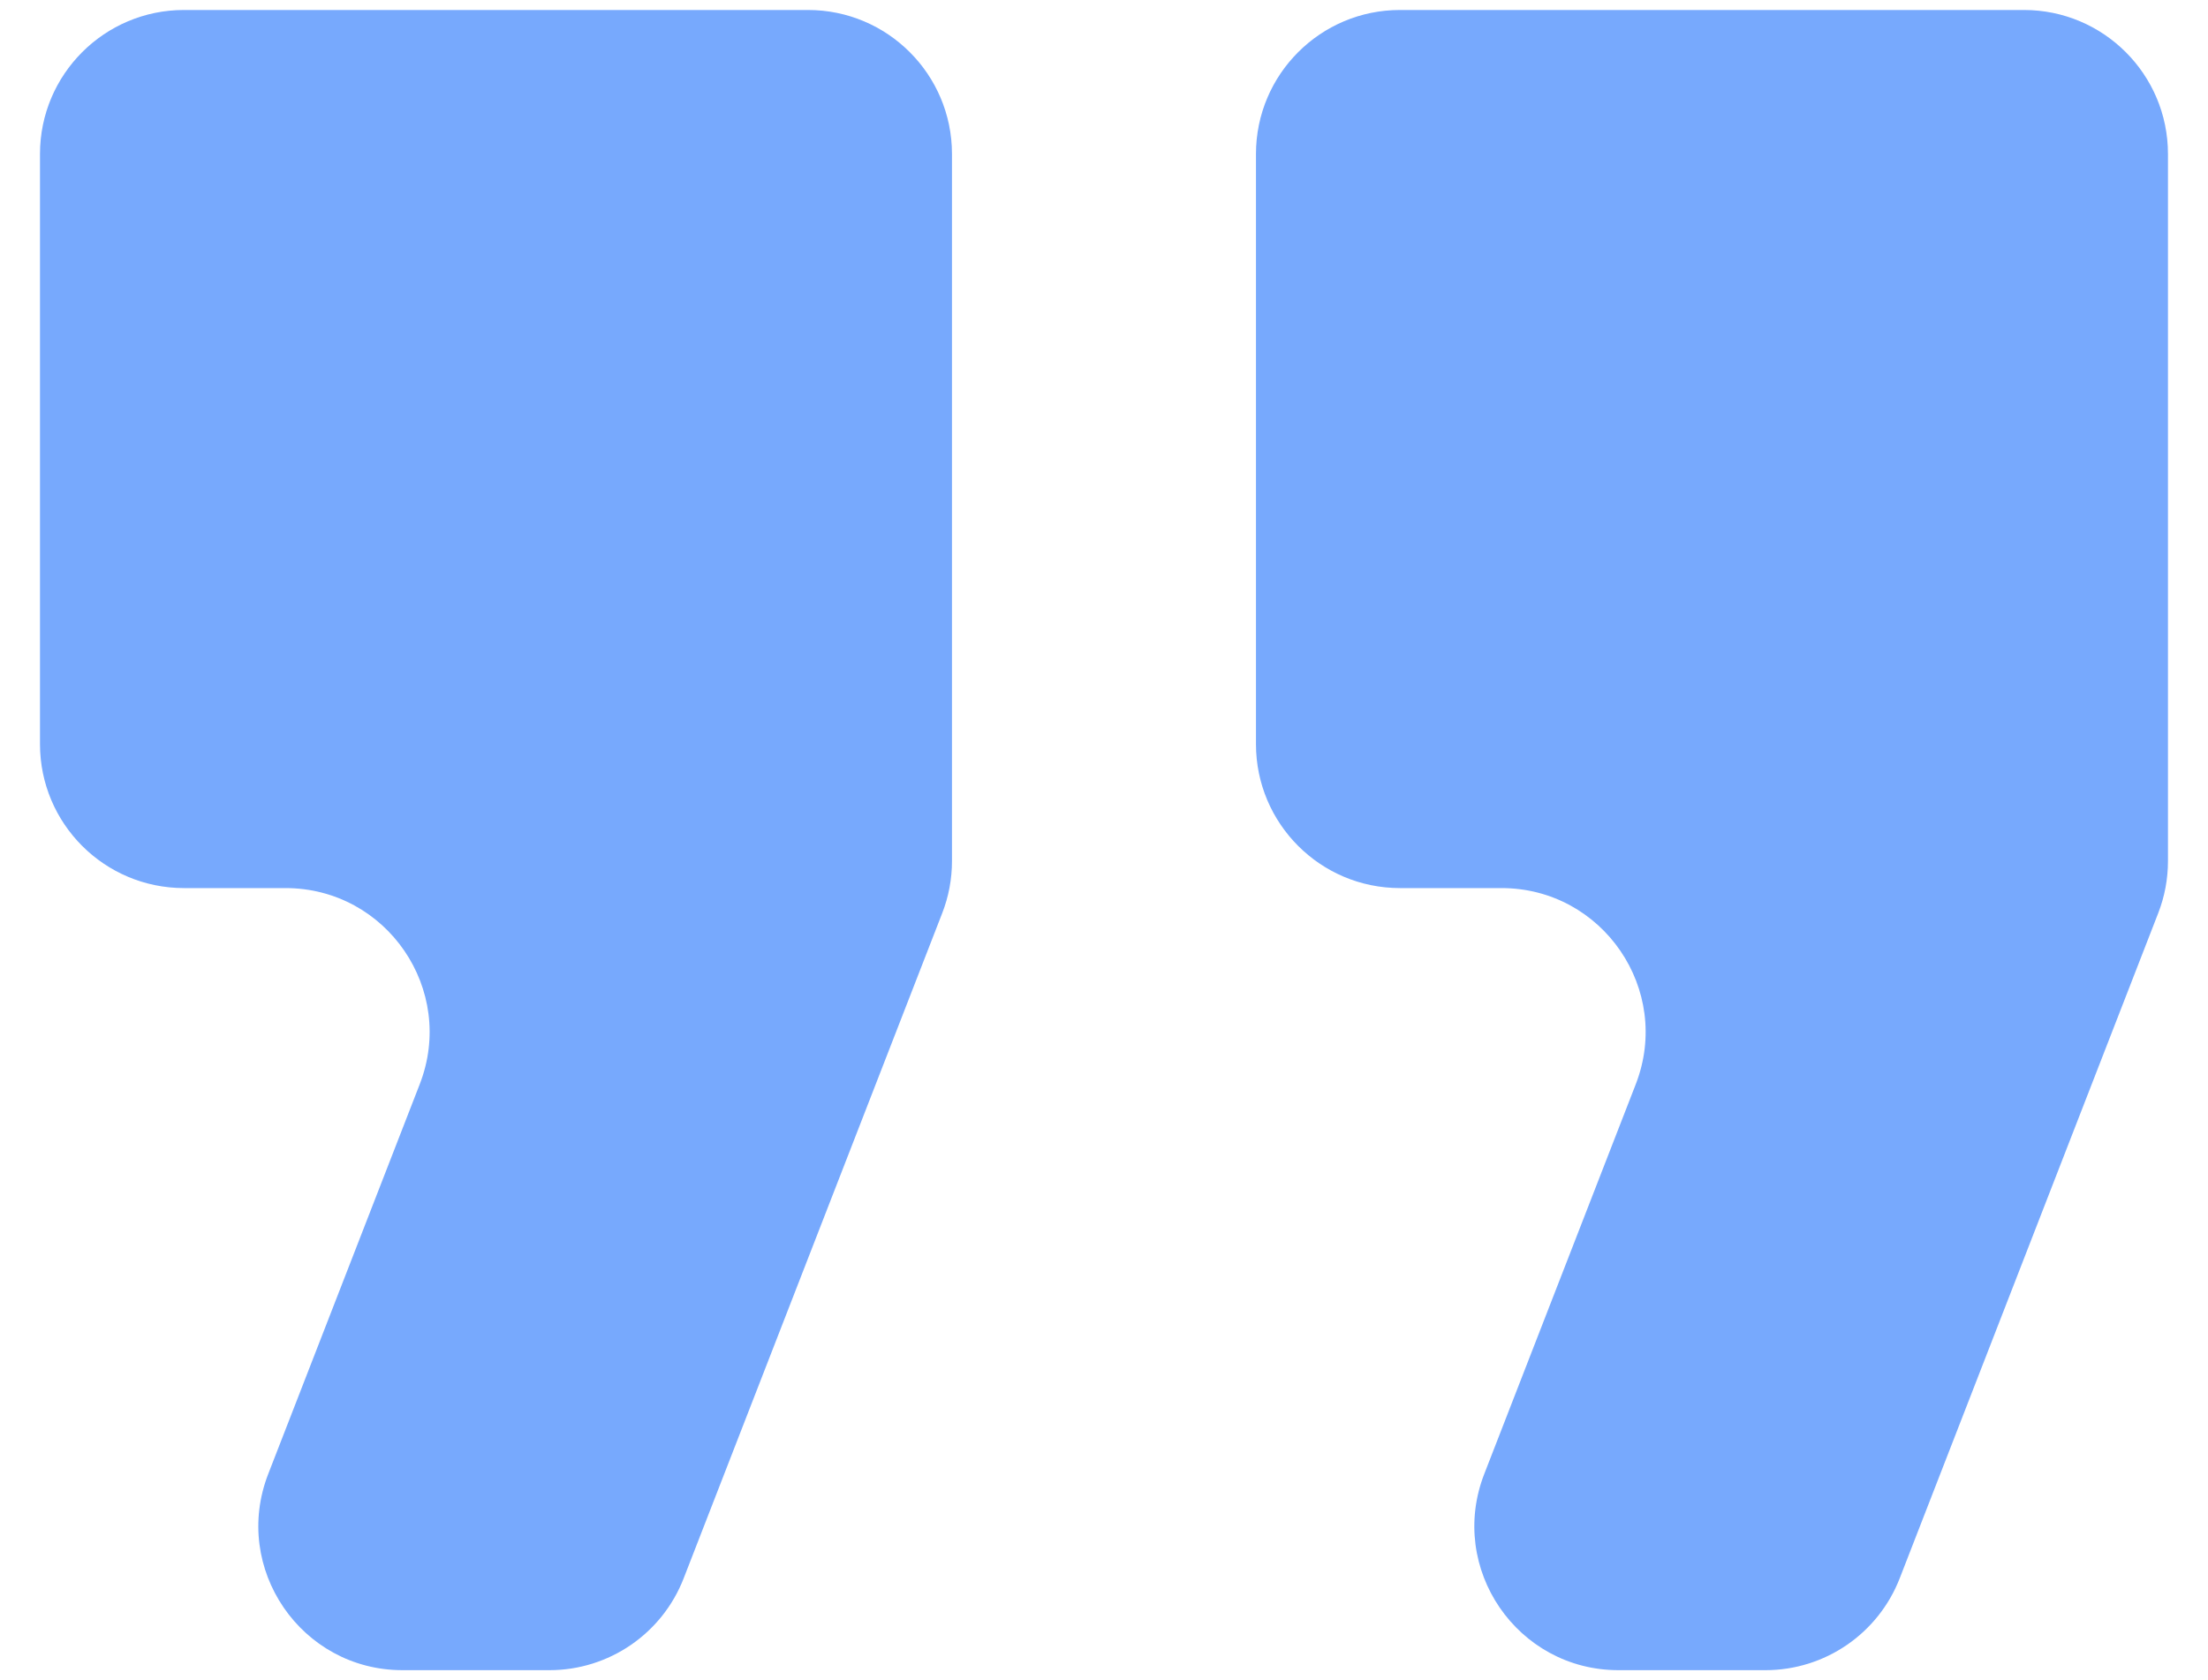 <svg width="46" height="35" viewBox="0 0 46 35" fill="none" xmlns="http://www.w3.org/2000/svg">
<path d="M5.588 30.705C4.824 32.671 6.275 34.792 8.385 34.792H11.447C12.685 34.792 13.795 34.032 14.243 32.879L19.629 19.024C19.764 18.678 19.833 18.309 19.833 17.938V3.208C19.833 1.552 18.49 0.208 16.833 0.208H3.833C2.176 0.208 0.833 1.552 0.833 3.208V15.5C0.833 17.157 2.176 18.5 3.833 18.5H5.948C8.058 18.5 9.509 20.621 8.744 22.587L5.588 30.705ZM30.922 30.705C30.157 32.671 31.608 34.792 33.718 34.792H36.781C38.018 34.792 39.128 34.032 39.577 32.879L44.962 19.024C45.097 18.678 45.166 18.309 45.166 17.938V3.208C45.166 1.552 43.823 0.208 42.166 0.208H29.166C27.509 0.208 26.166 1.552 26.166 3.208V15.5C26.166 17.157 27.509 18.5 29.166 18.5H31.281C33.391 18.5 34.842 20.621 34.078 22.587L30.922 30.705Z" fill="#5593FC" fill-opacity="0.8"/>
</svg>
